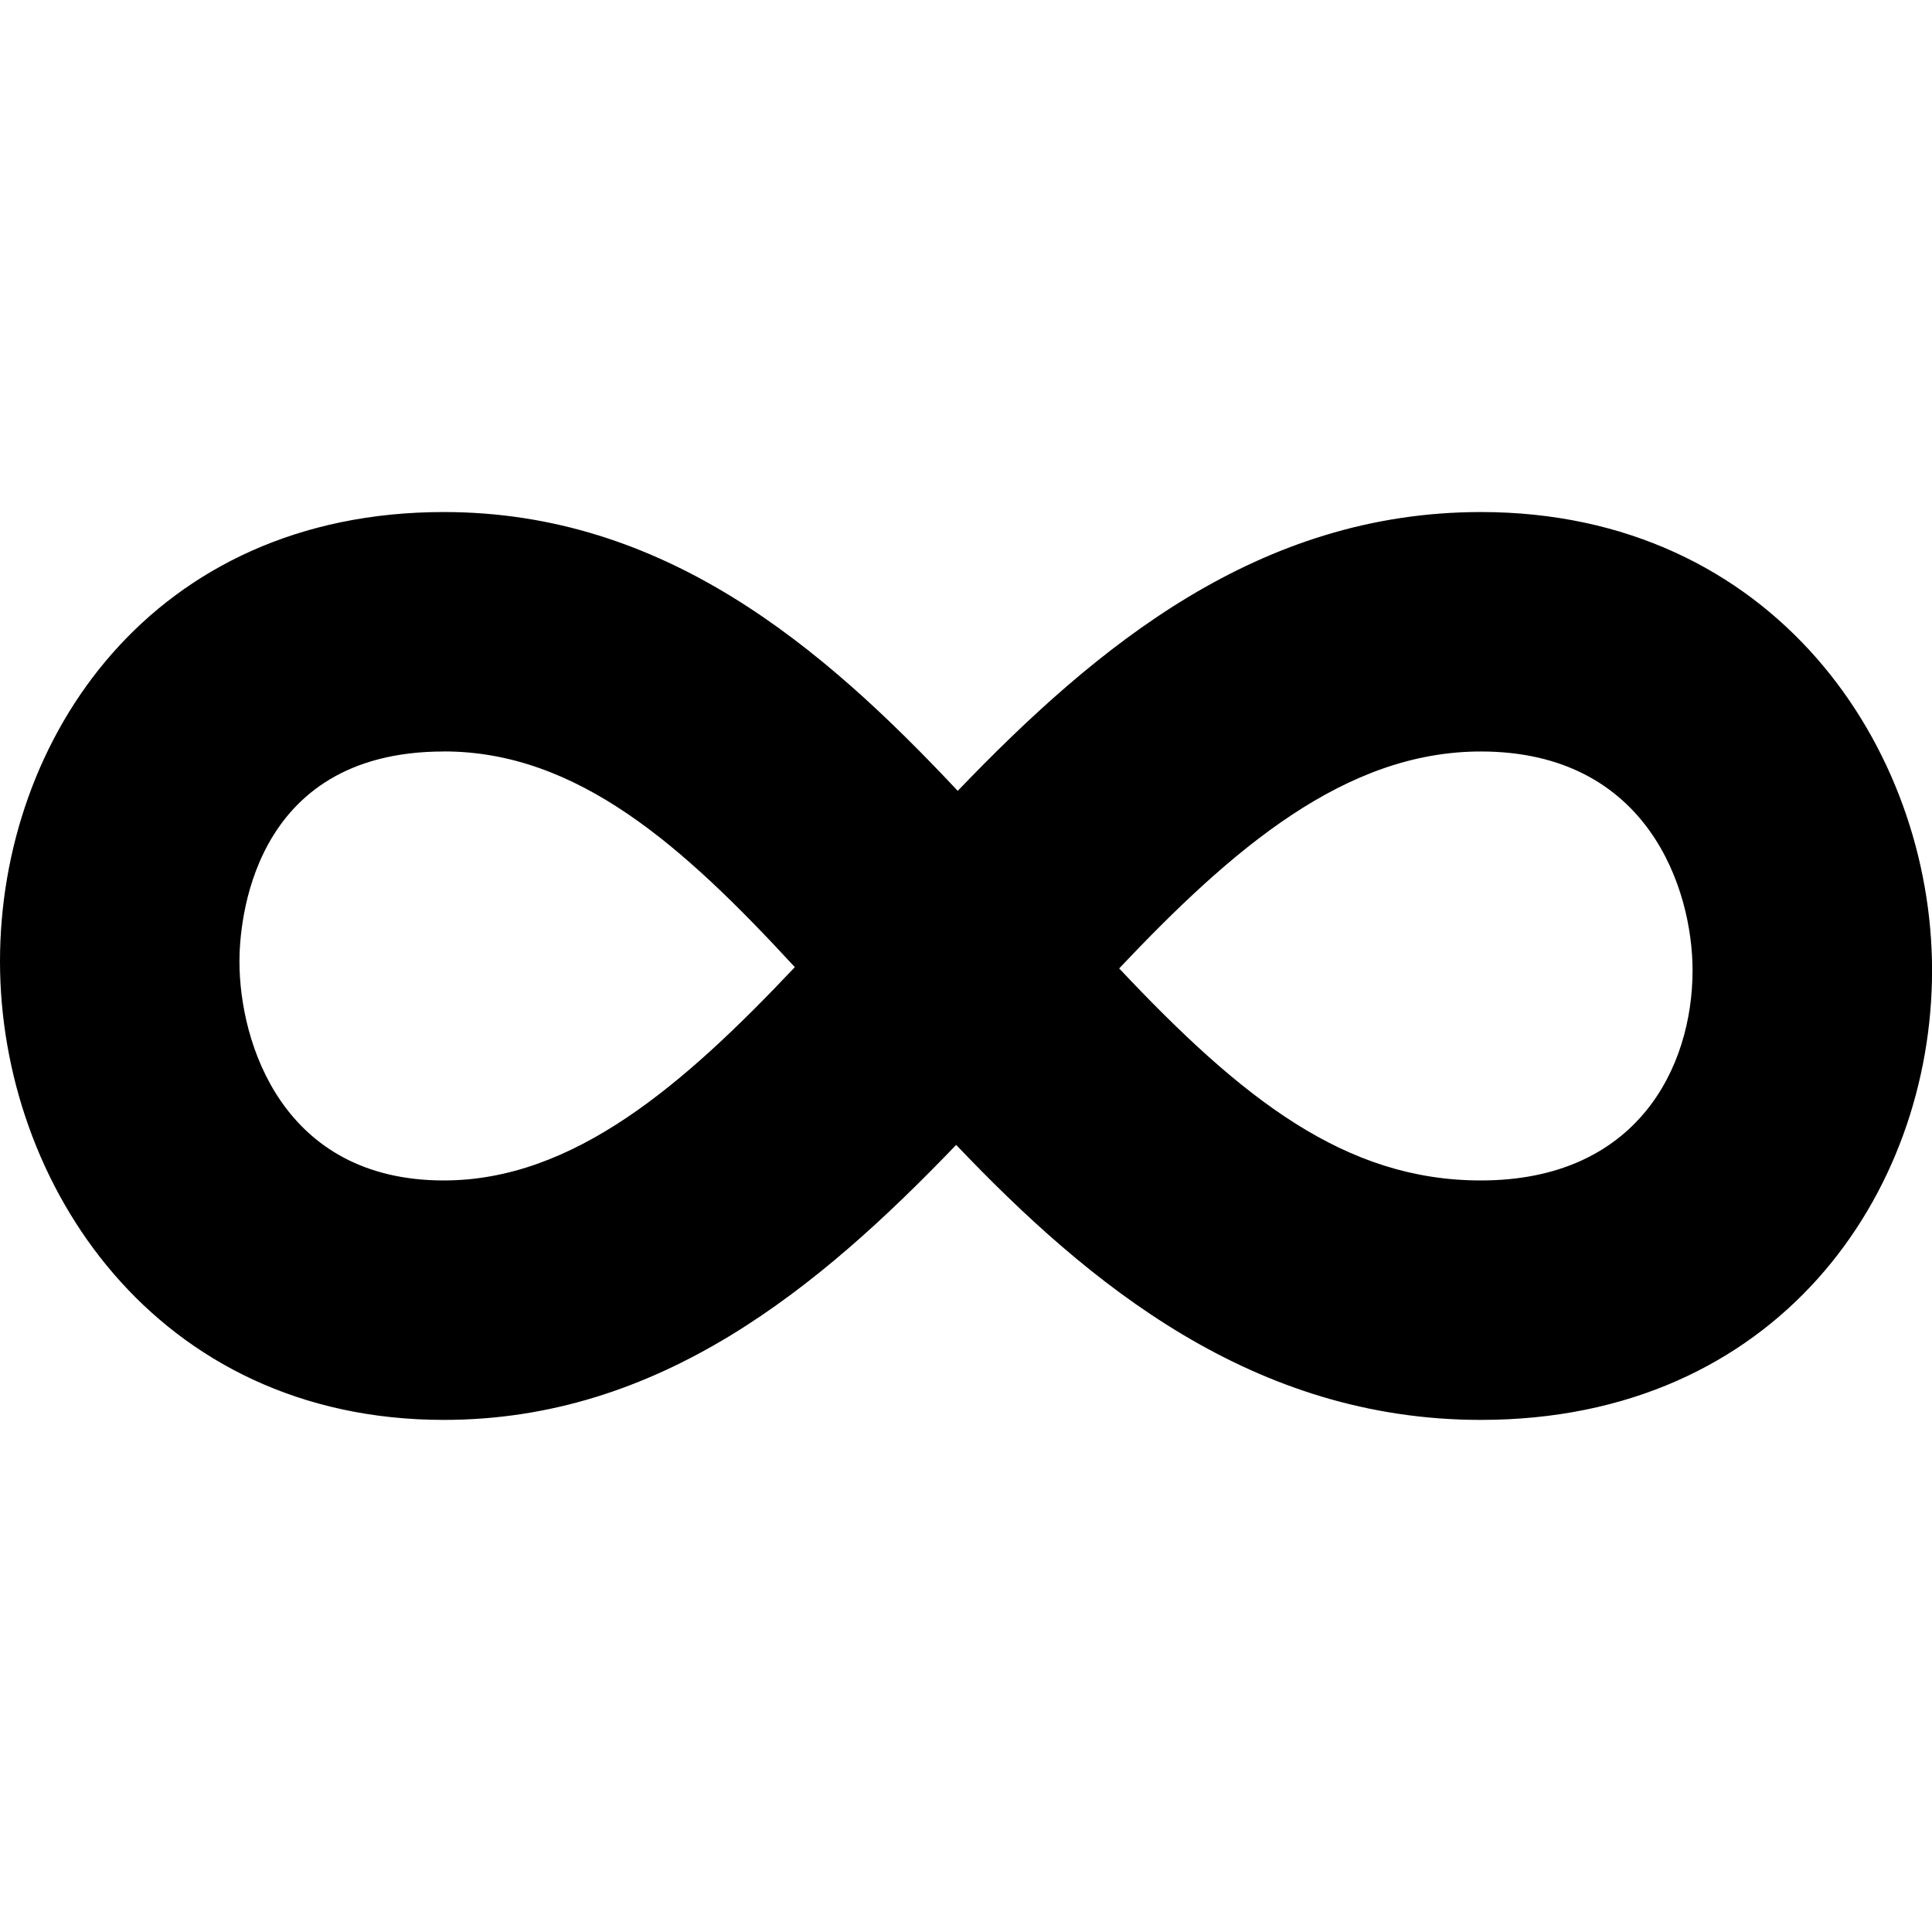 <svg version="1.1" xmlns="http://www.w3.org/2000/svg" viewBox="0 0 32 32">
<title>ifc</title>
<path d="M24.527 23.518c-3.769 0-6.489-2.243-8.69-4.555-2.279 2.375-4.912 4.555-8.486 4.555-4.775 0-7.351-3.913-7.351-7.594 0-3.699 2.525-7.443 7.351-7.443 3.654 0 6.269 2.226 8.512 4.618 2.306-2.403 4.986-4.618 8.665-4.618 4.854 0 7.473 3.912 7.473 7.592-0 3.7-2.567 7.445-7.473 7.445zM18.537 16.040c2.035 2.162 3.744 3.512 5.99 3.512 2.589 0 3.507-1.874 3.507-3.479 0-1.347-0.739-3.626-3.507-3.626-2.25 0-4.119 1.614-5.99 3.593zM7.351 12.447c-3.222 0-3.385 2.897-3.385 3.477 0 1.348 0.713 3.628 3.385 3.628 2.15 0 3.976-1.587 5.814-3.533-1.857-2.015-3.605-3.573-5.814-3.573z"></path>
</svg>
